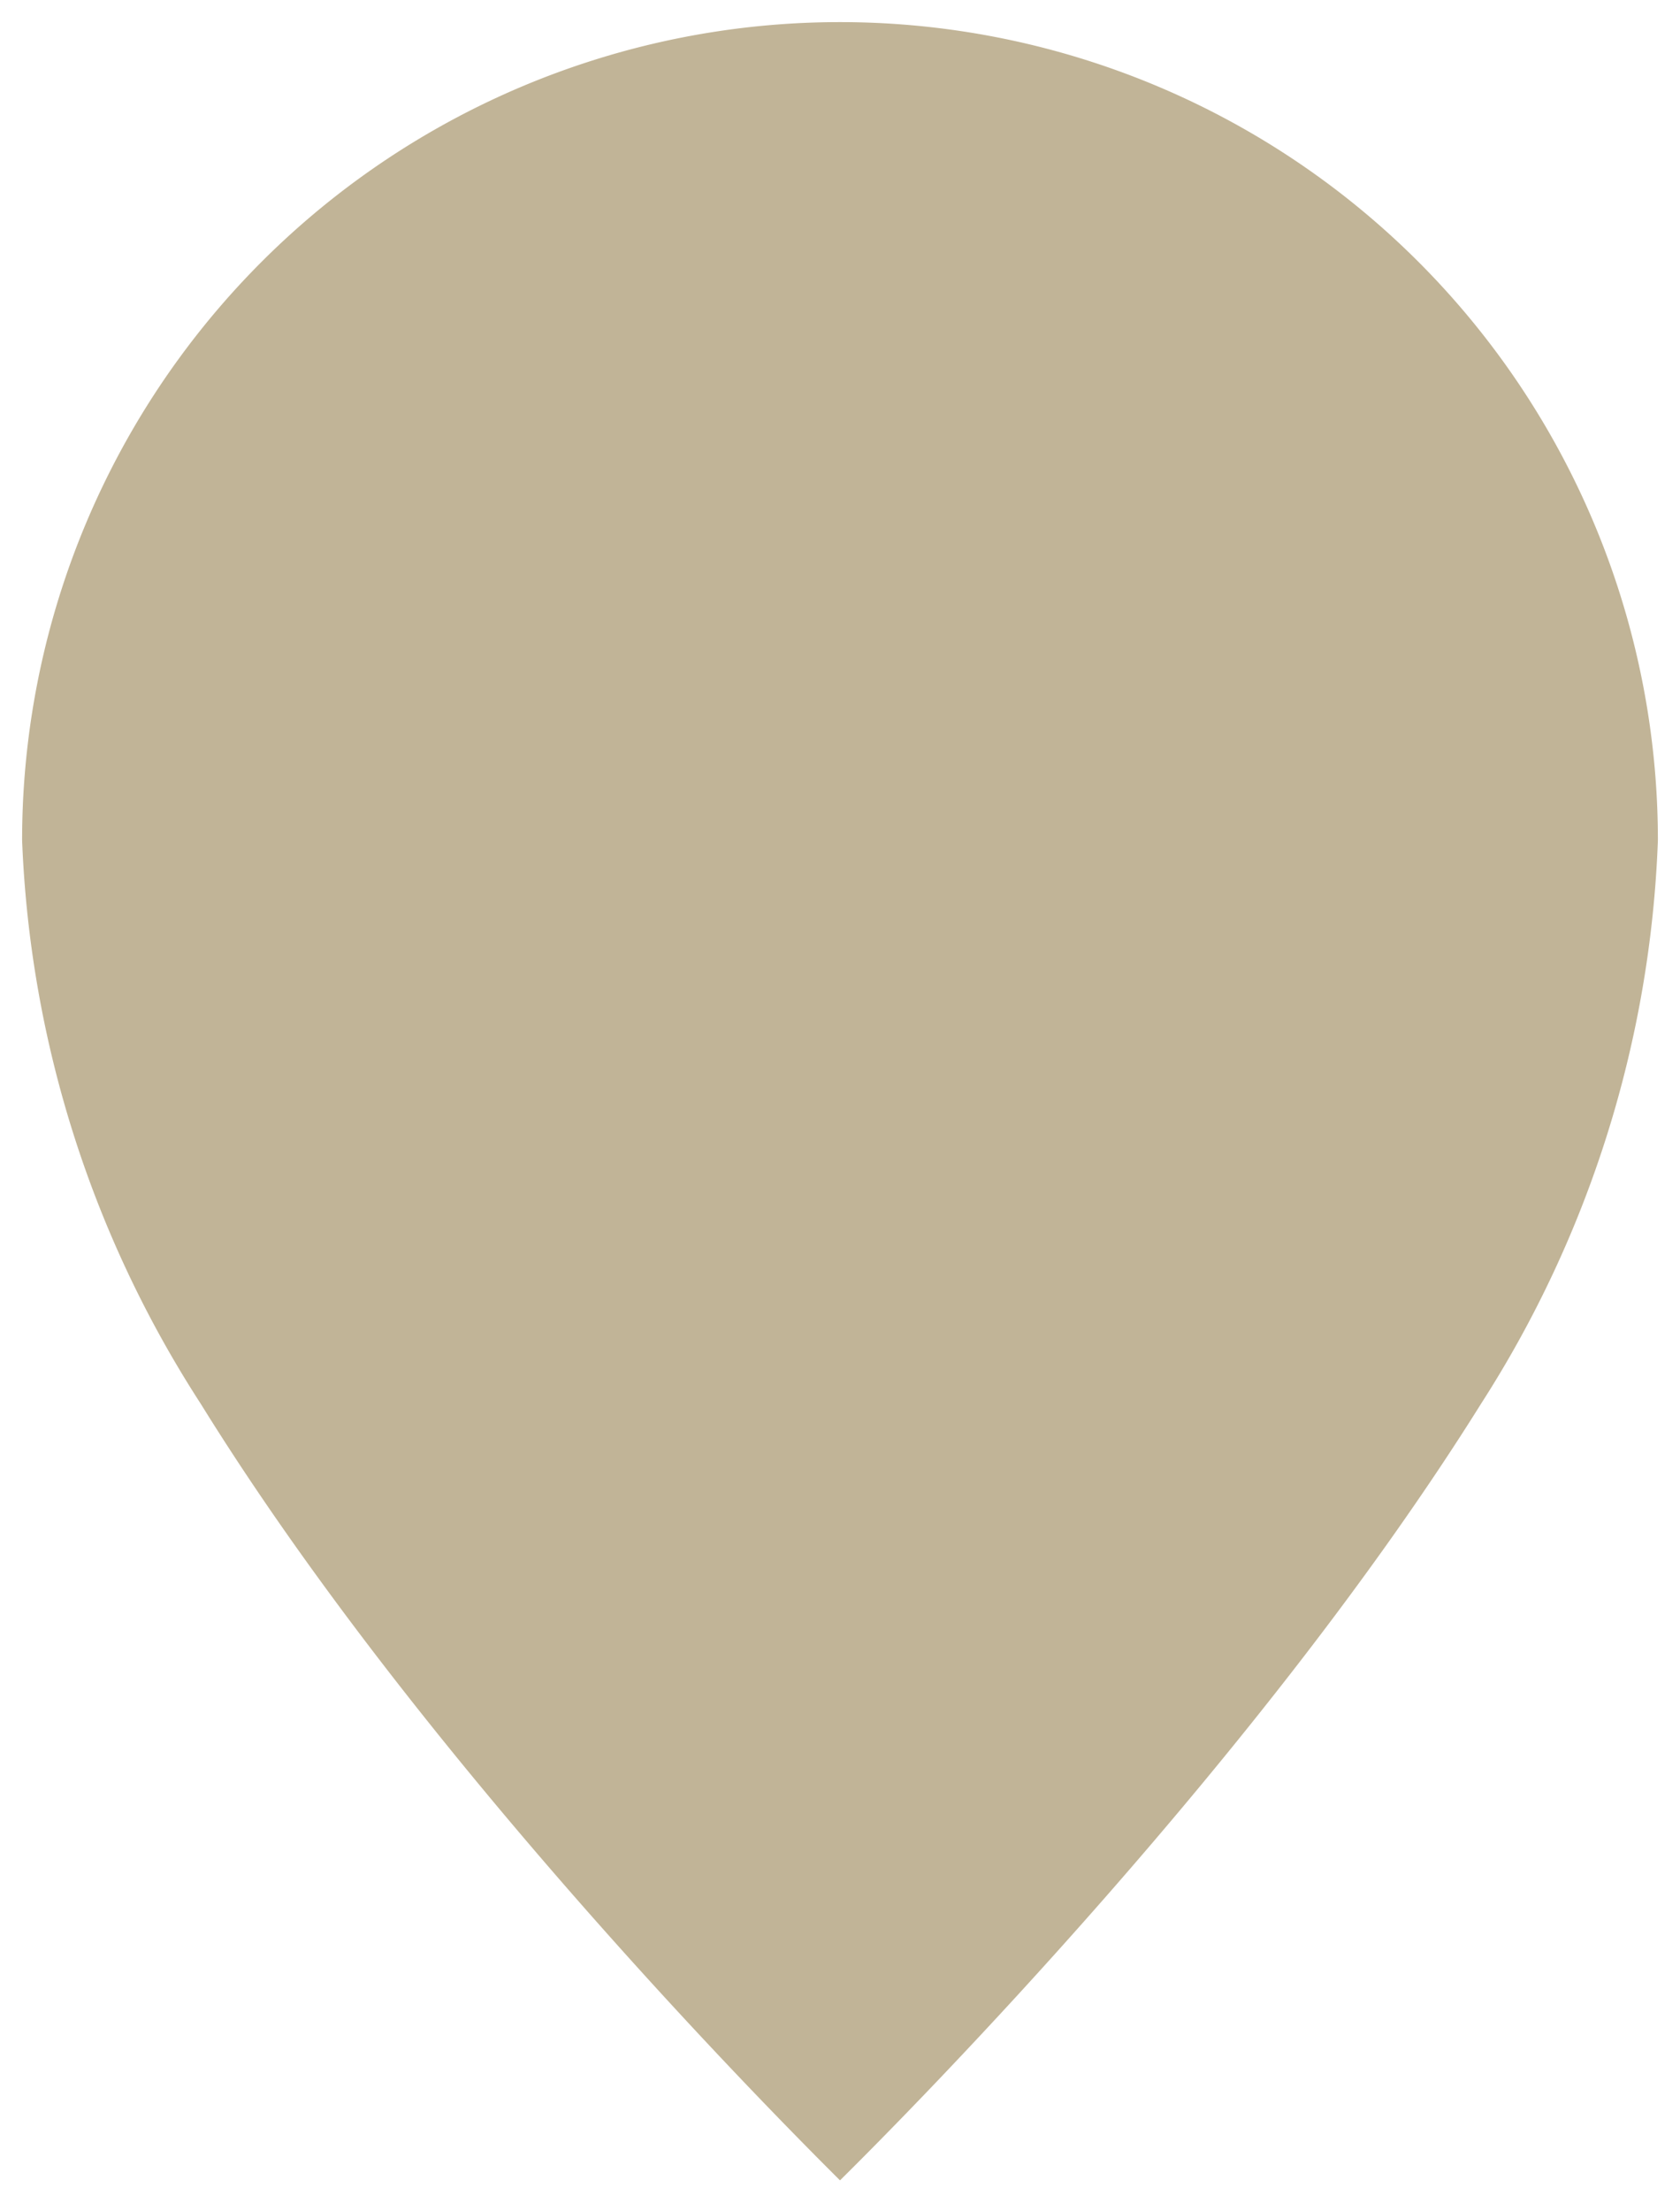 <svg xmlns="http://www.w3.org/2000/svg" viewBox="0 0 38 50"><defs><style>.cls-1{fill:#c1b497;}</style></defs><title>marker-active</title><g id="active"><path class="cls-1" d="M19,49.3c-1.73-1.72-9.55-9.63-14.46-17.56A25.24,25.24,0,0,1,.5,19a18.5,18.5,0,0,1,37,0,25.27,25.27,0,0,1-4,12.74C28.54,39.68,20.73,47.59,19,49.3Z"/></g></svg>